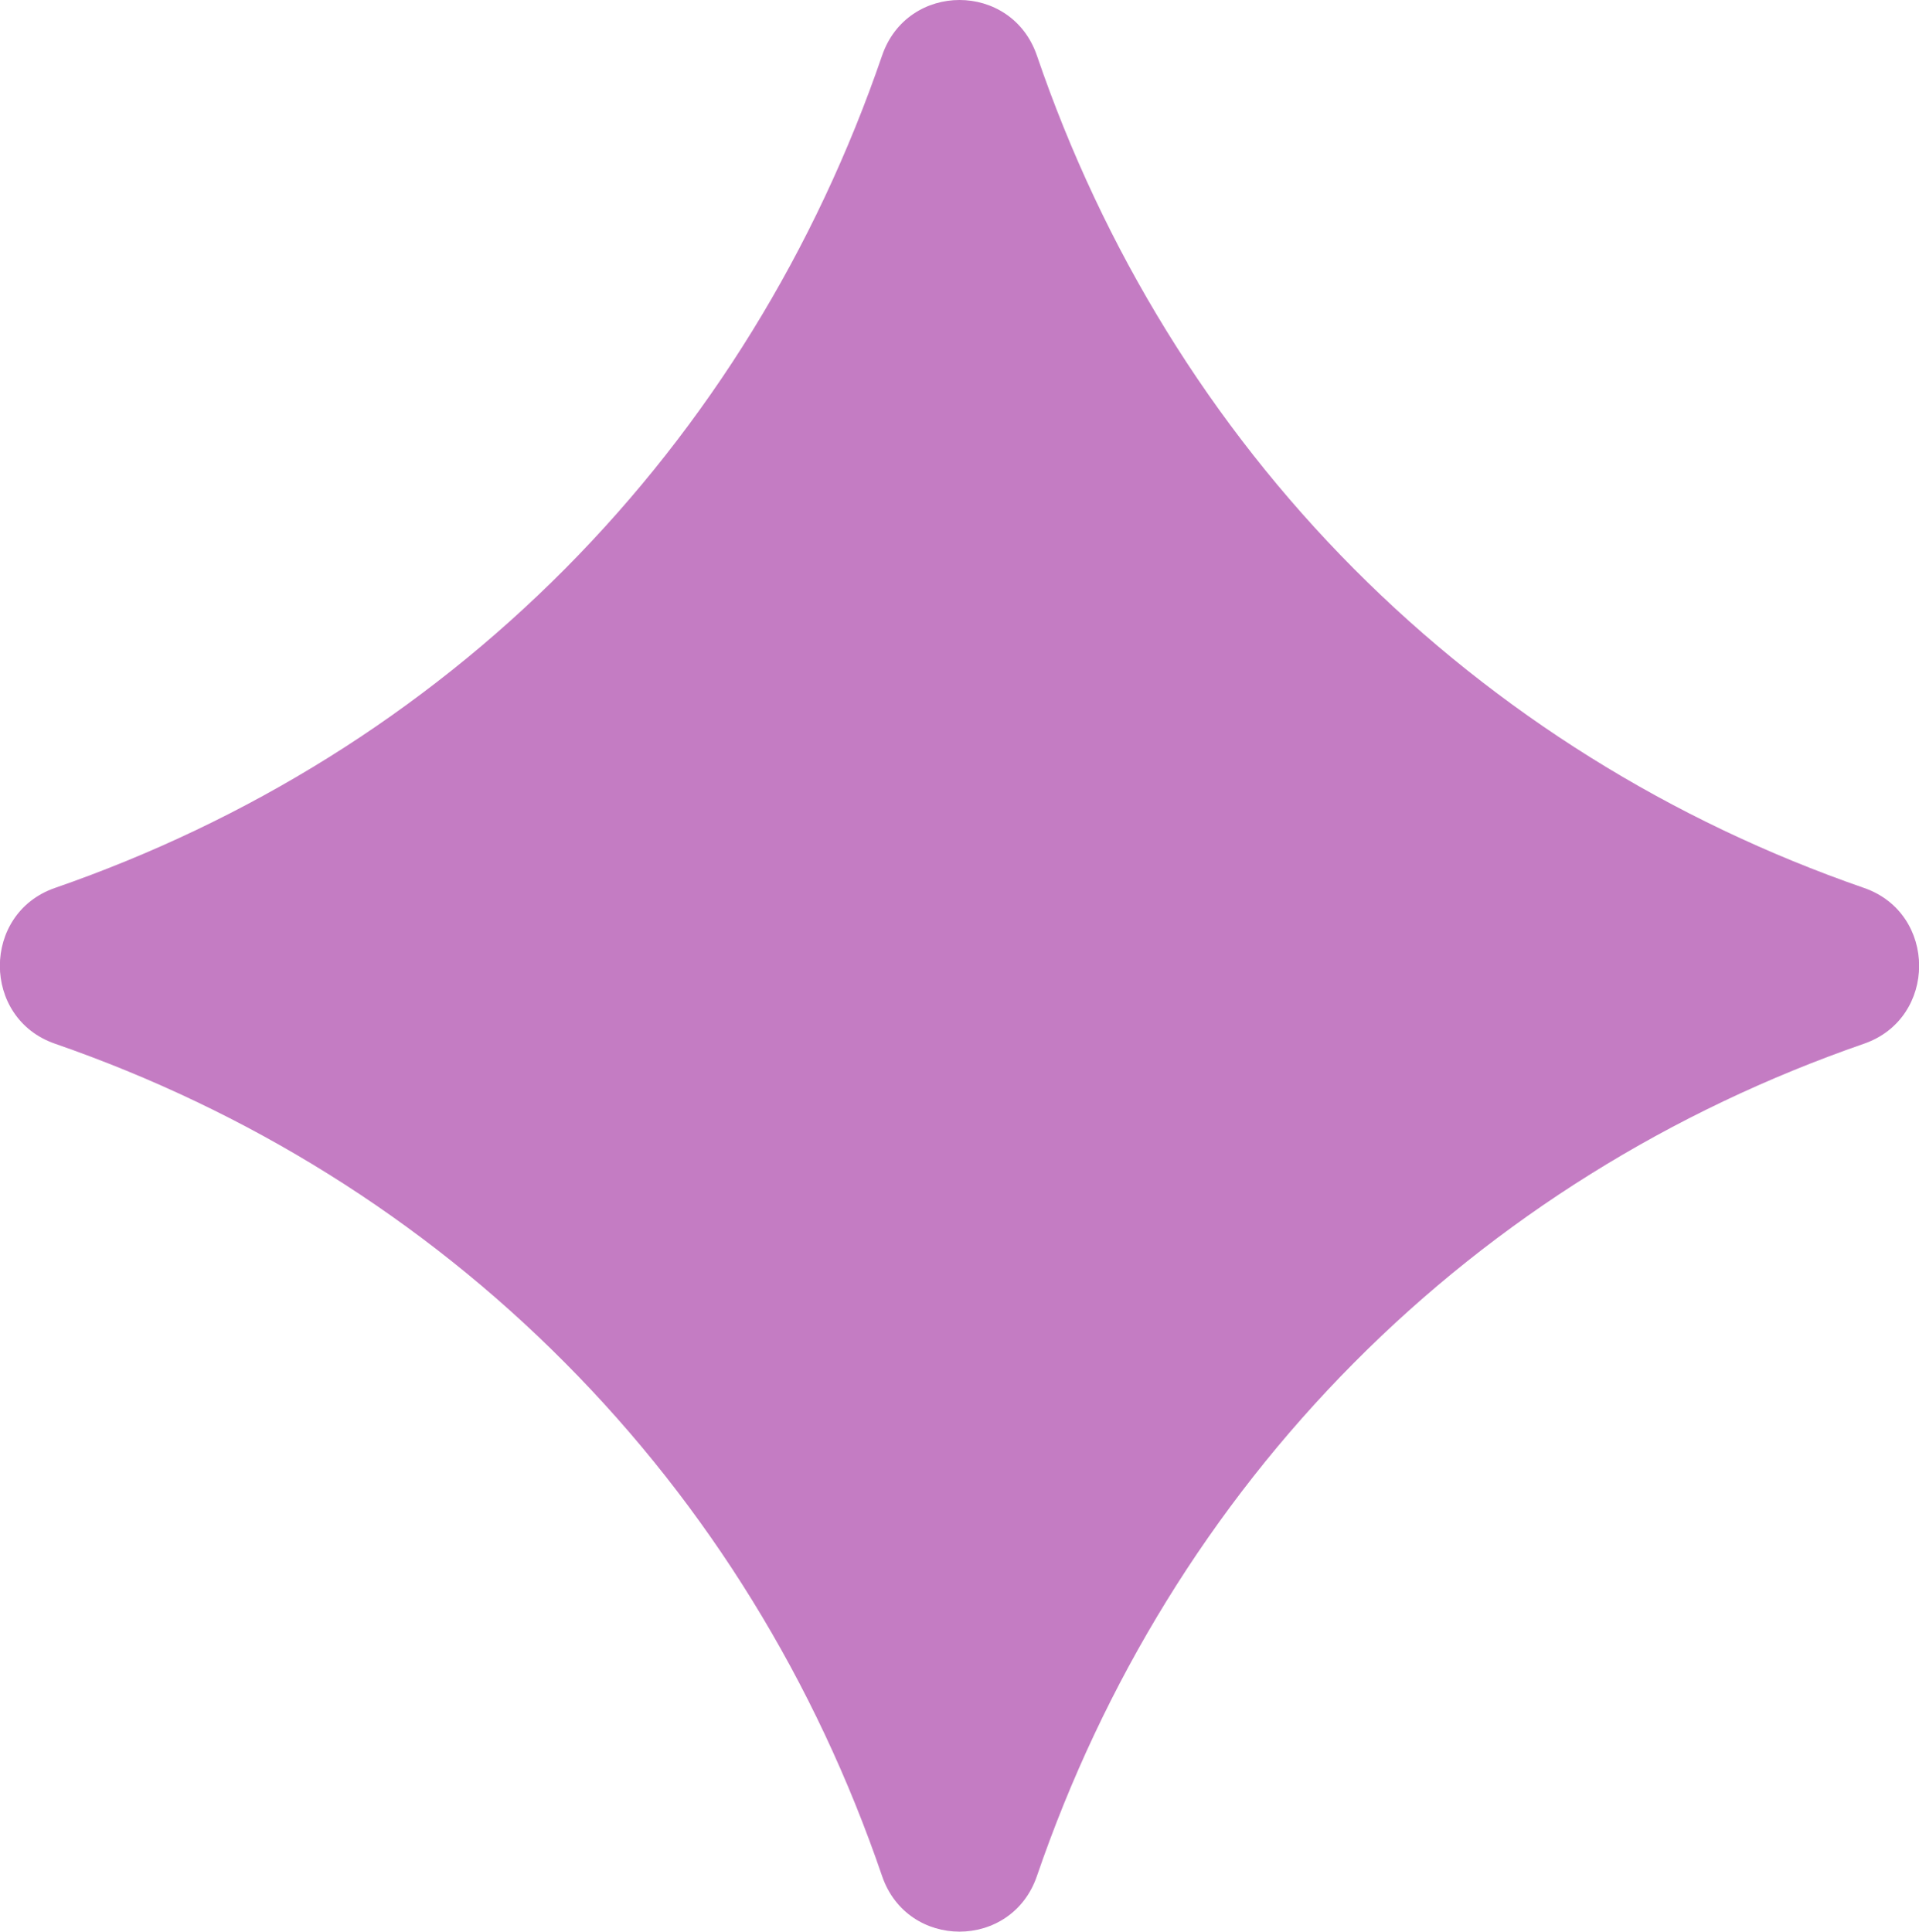 <?xml version="1.0" encoding="UTF-8"?>
<svg id="Layer_1" xmlns="http://www.w3.org/2000/svg" version="1.1" viewBox="0 0 756 761">
  <!-- Generator: Adobe Illustrator 29.3.1, SVG Export Plug-In . SVG Version: 2.1.0 Build 151)  -->
  <defs>
    <style>
      .st0 {
        fill: #c47cc3;
      }
    </style>
  </defs>
  <path class="st0" d="M408.5,739.1c-10,29.2-51,29.2-61,0-26.1-76.4-68.4-145.4-124.9-202.2-56.5-56.9-125-99.4-200.9-125.7-29-10-29-51.4,0-61.4,75.9-26.3,144.4-68.8,200.9-125.7,56.5-56.9,98.7-125.8,124.9-202.2,10-29.2,51-29.2,61,0,26.1,76.4,68.4,145.4,124.9,202.2s125,99.4,200.9,125.7c29,10,29,51.4,0,61.4-75.9,26.3-144.4,68.8-200.9,125.7-56.5,56.9-98.7,125.8-124.9,202.2Z"/>
</svg>